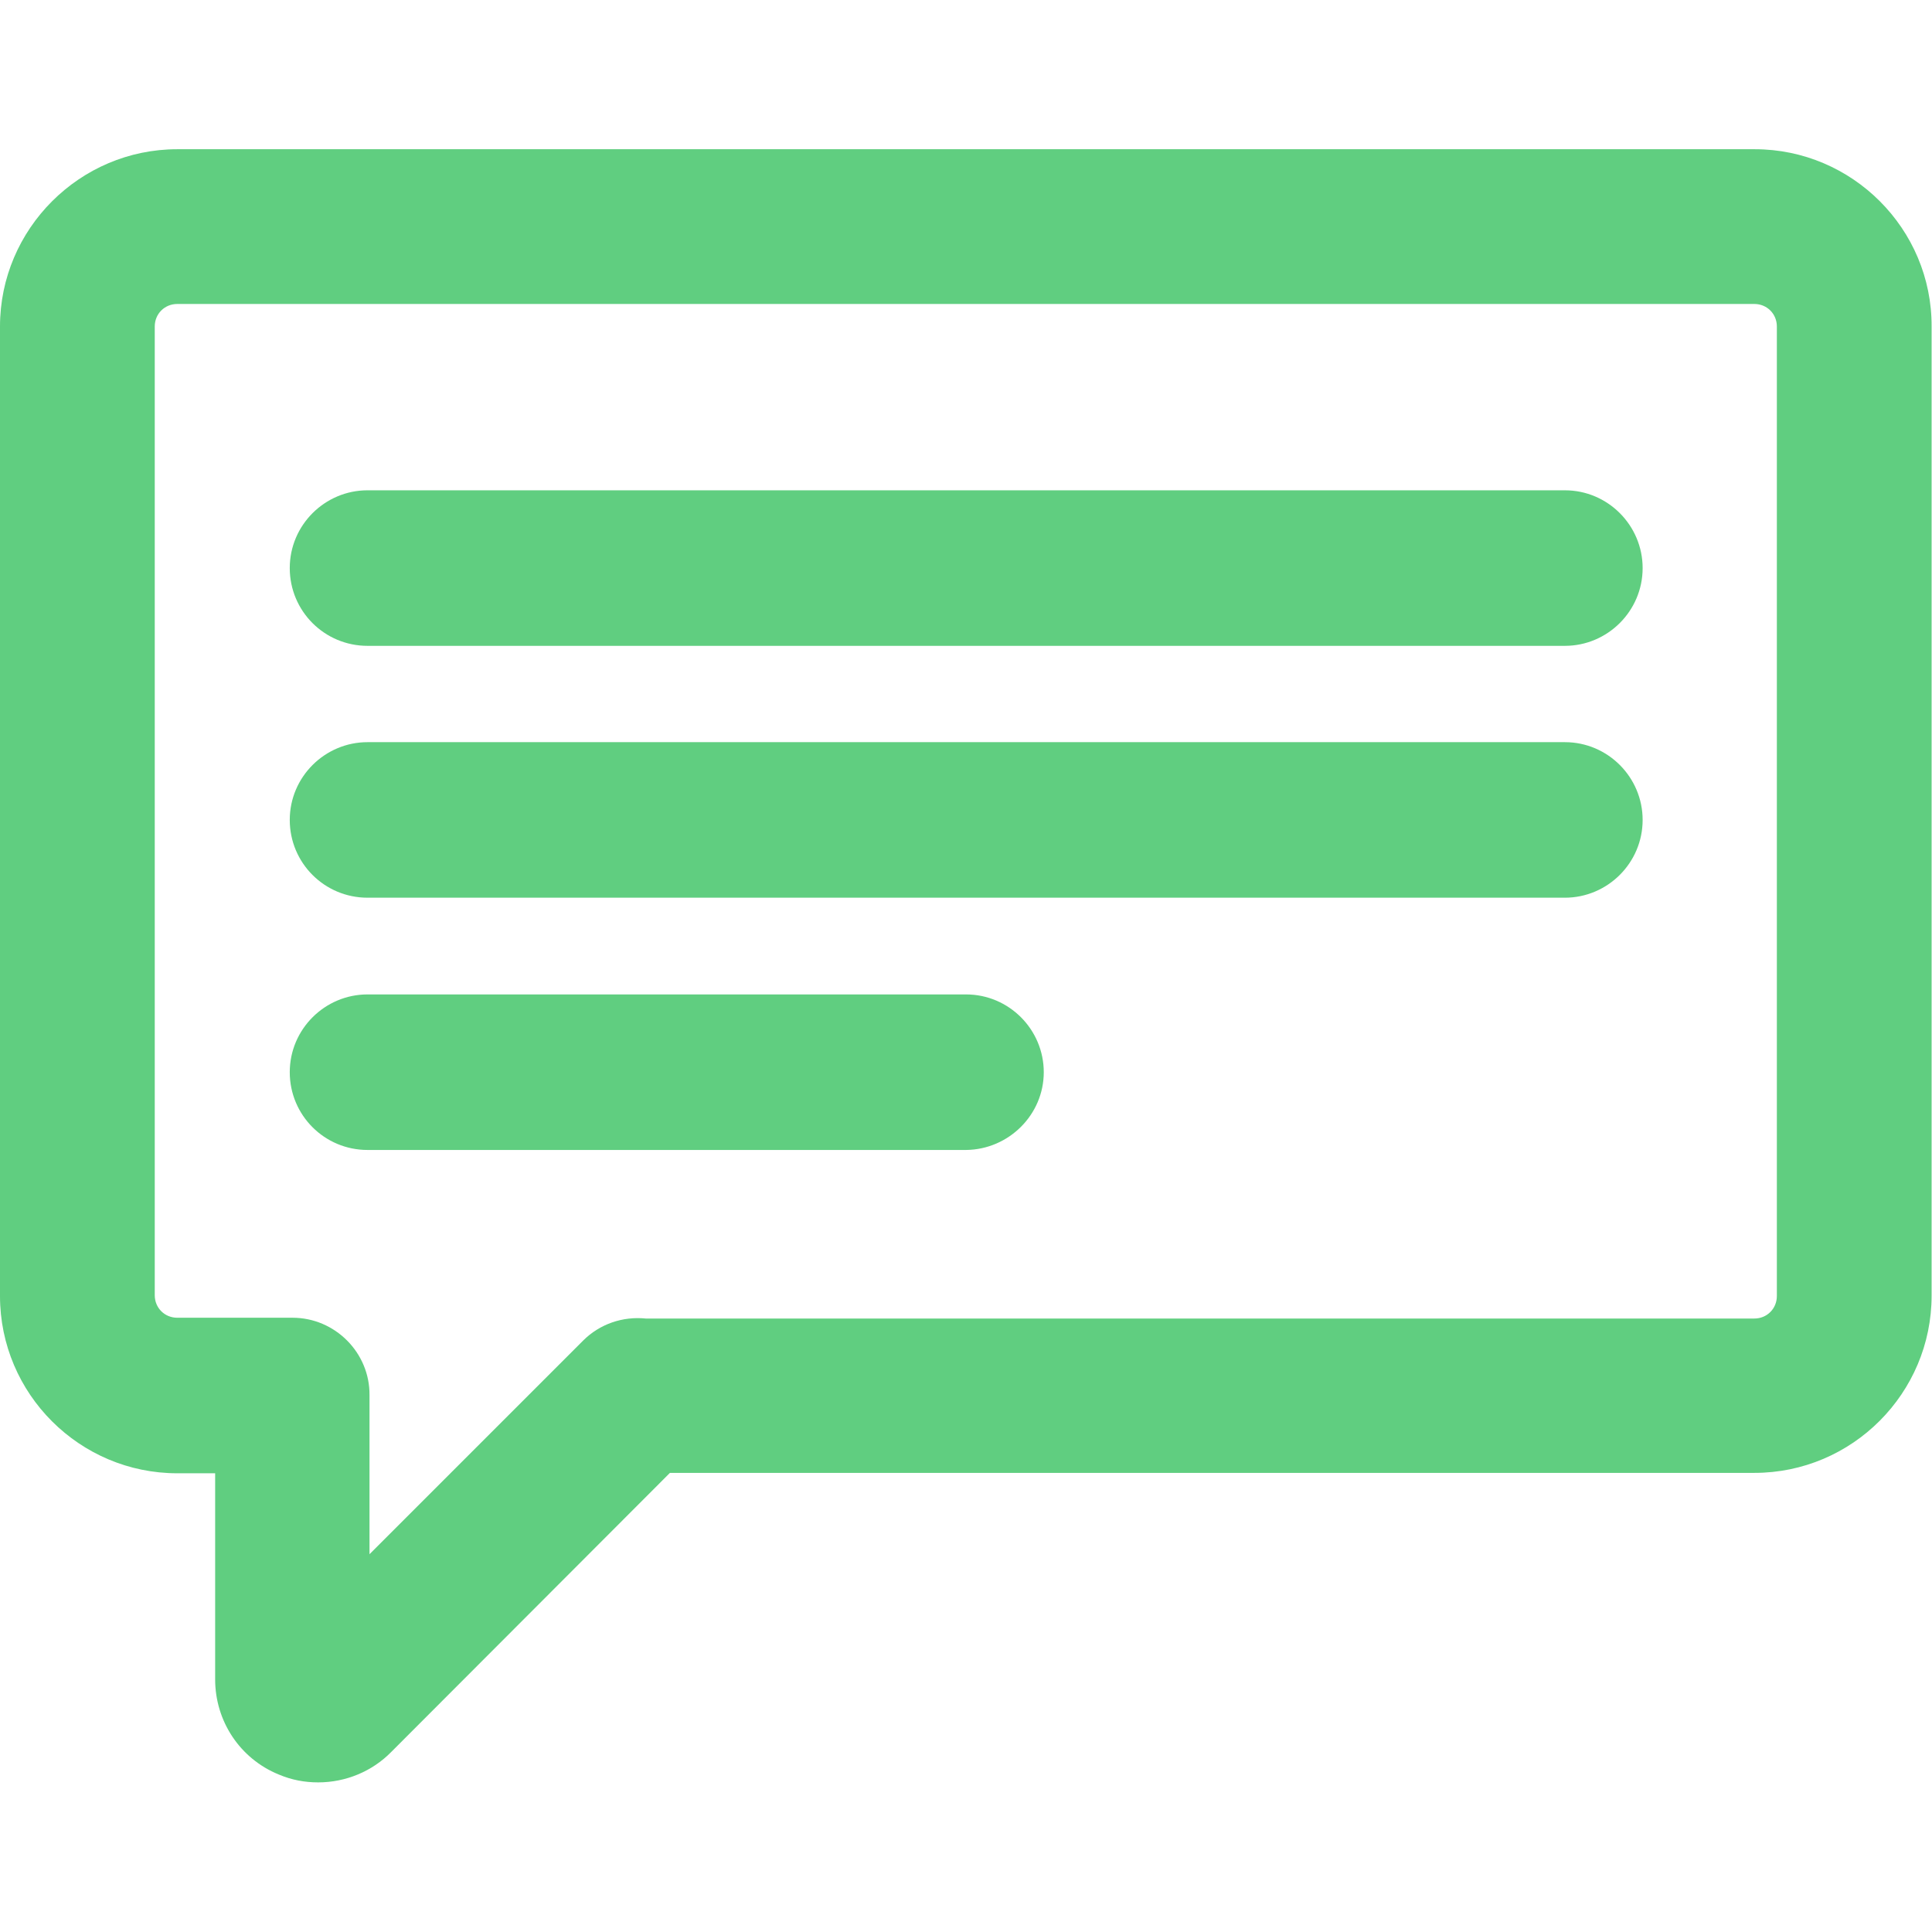 <?xml version="1.0" encoding="utf-8"?>
<!-- Generator: Adobe Illustrator 25.0.1, SVG Export Plug-In . SVG Version: 6.00 Build 0)  -->
<svg version="1.1" id="Capa_1" xmlns="http://www.w3.org/2000/svg" xmlns:xlink="http://www.w3.org/1999/xlink" x="0px" y="0px"
	 viewBox="0 0 489.4 489.4" style="enable-background:new 0 0 489.4 489.4;" xml:space="preserve">
<style type="text/css">
	.st0{fill:#60CE80;}
</style>
<g>
	<path class="st0" d="M444.5,37.8H44.9C20.2,37.8,0,58,0,82.7v245.6c0,24.8,20.2,44.9,44.9,44.9h9.6v52.2c0,10.6,6.3,20.1,16.1,24.1
		c3.3,1.4,6.6,2,10,2c7,0,13.7-2.8,18.5-7.7l70.6-70.7l274.7,0c24.8,0,44.9-20.2,44.9-44.9V82.7C489.4,58,469.2,37.8,444.5,37.8z
		 M74.1,333.8H44.9c-3.2,0-5.7-2.5-5.7-5.7V82.7c0-3.2,2.5-5.7,5.7-5.7h399.5c3.2,0,5.7,2.5,5.7,5.7v245.6c0,3.2-2.5,5.7-5.7,5.7
		l-280.8,0c-5.9-0.6-11.7,1.4-15.9,5.6l-54.1,54.1v-40.3C93.7,342.7,84.9,333.8,74.1,333.8z"/>
	<path class="st0" d="M93.1,163.6h303.3c10.8,0,19.7-8.8,19.7-19.7c0-10.8-8.8-19.7-19.7-19.7H93.1c-10.8,0-19.7,8.8-19.7,19.7
		C73.4,154.8,82.2,163.6,93.1,163.6z"/>
	<path class="st0" d="M93.1,227.4h303.3c10.8,0,19.7-8.8,19.7-19.7c0-10.8-8.8-19.7-19.7-19.7H93.1c-10.8,0-19.7,8.8-19.7,19.7
		C73.4,218.6,82.2,227.4,93.1,227.4z"/>
	<path class="st0" d="M264.4,271.6c0-10.8-8.8-19.7-19.7-19.7H93.1c-10.8,0-19.7,8.8-19.7,19.7s8.8,19.7,19.7,19.7h151.6
		C255.5,291.2,264.4,282.4,264.4,271.6z"/>
</g>
</svg>
